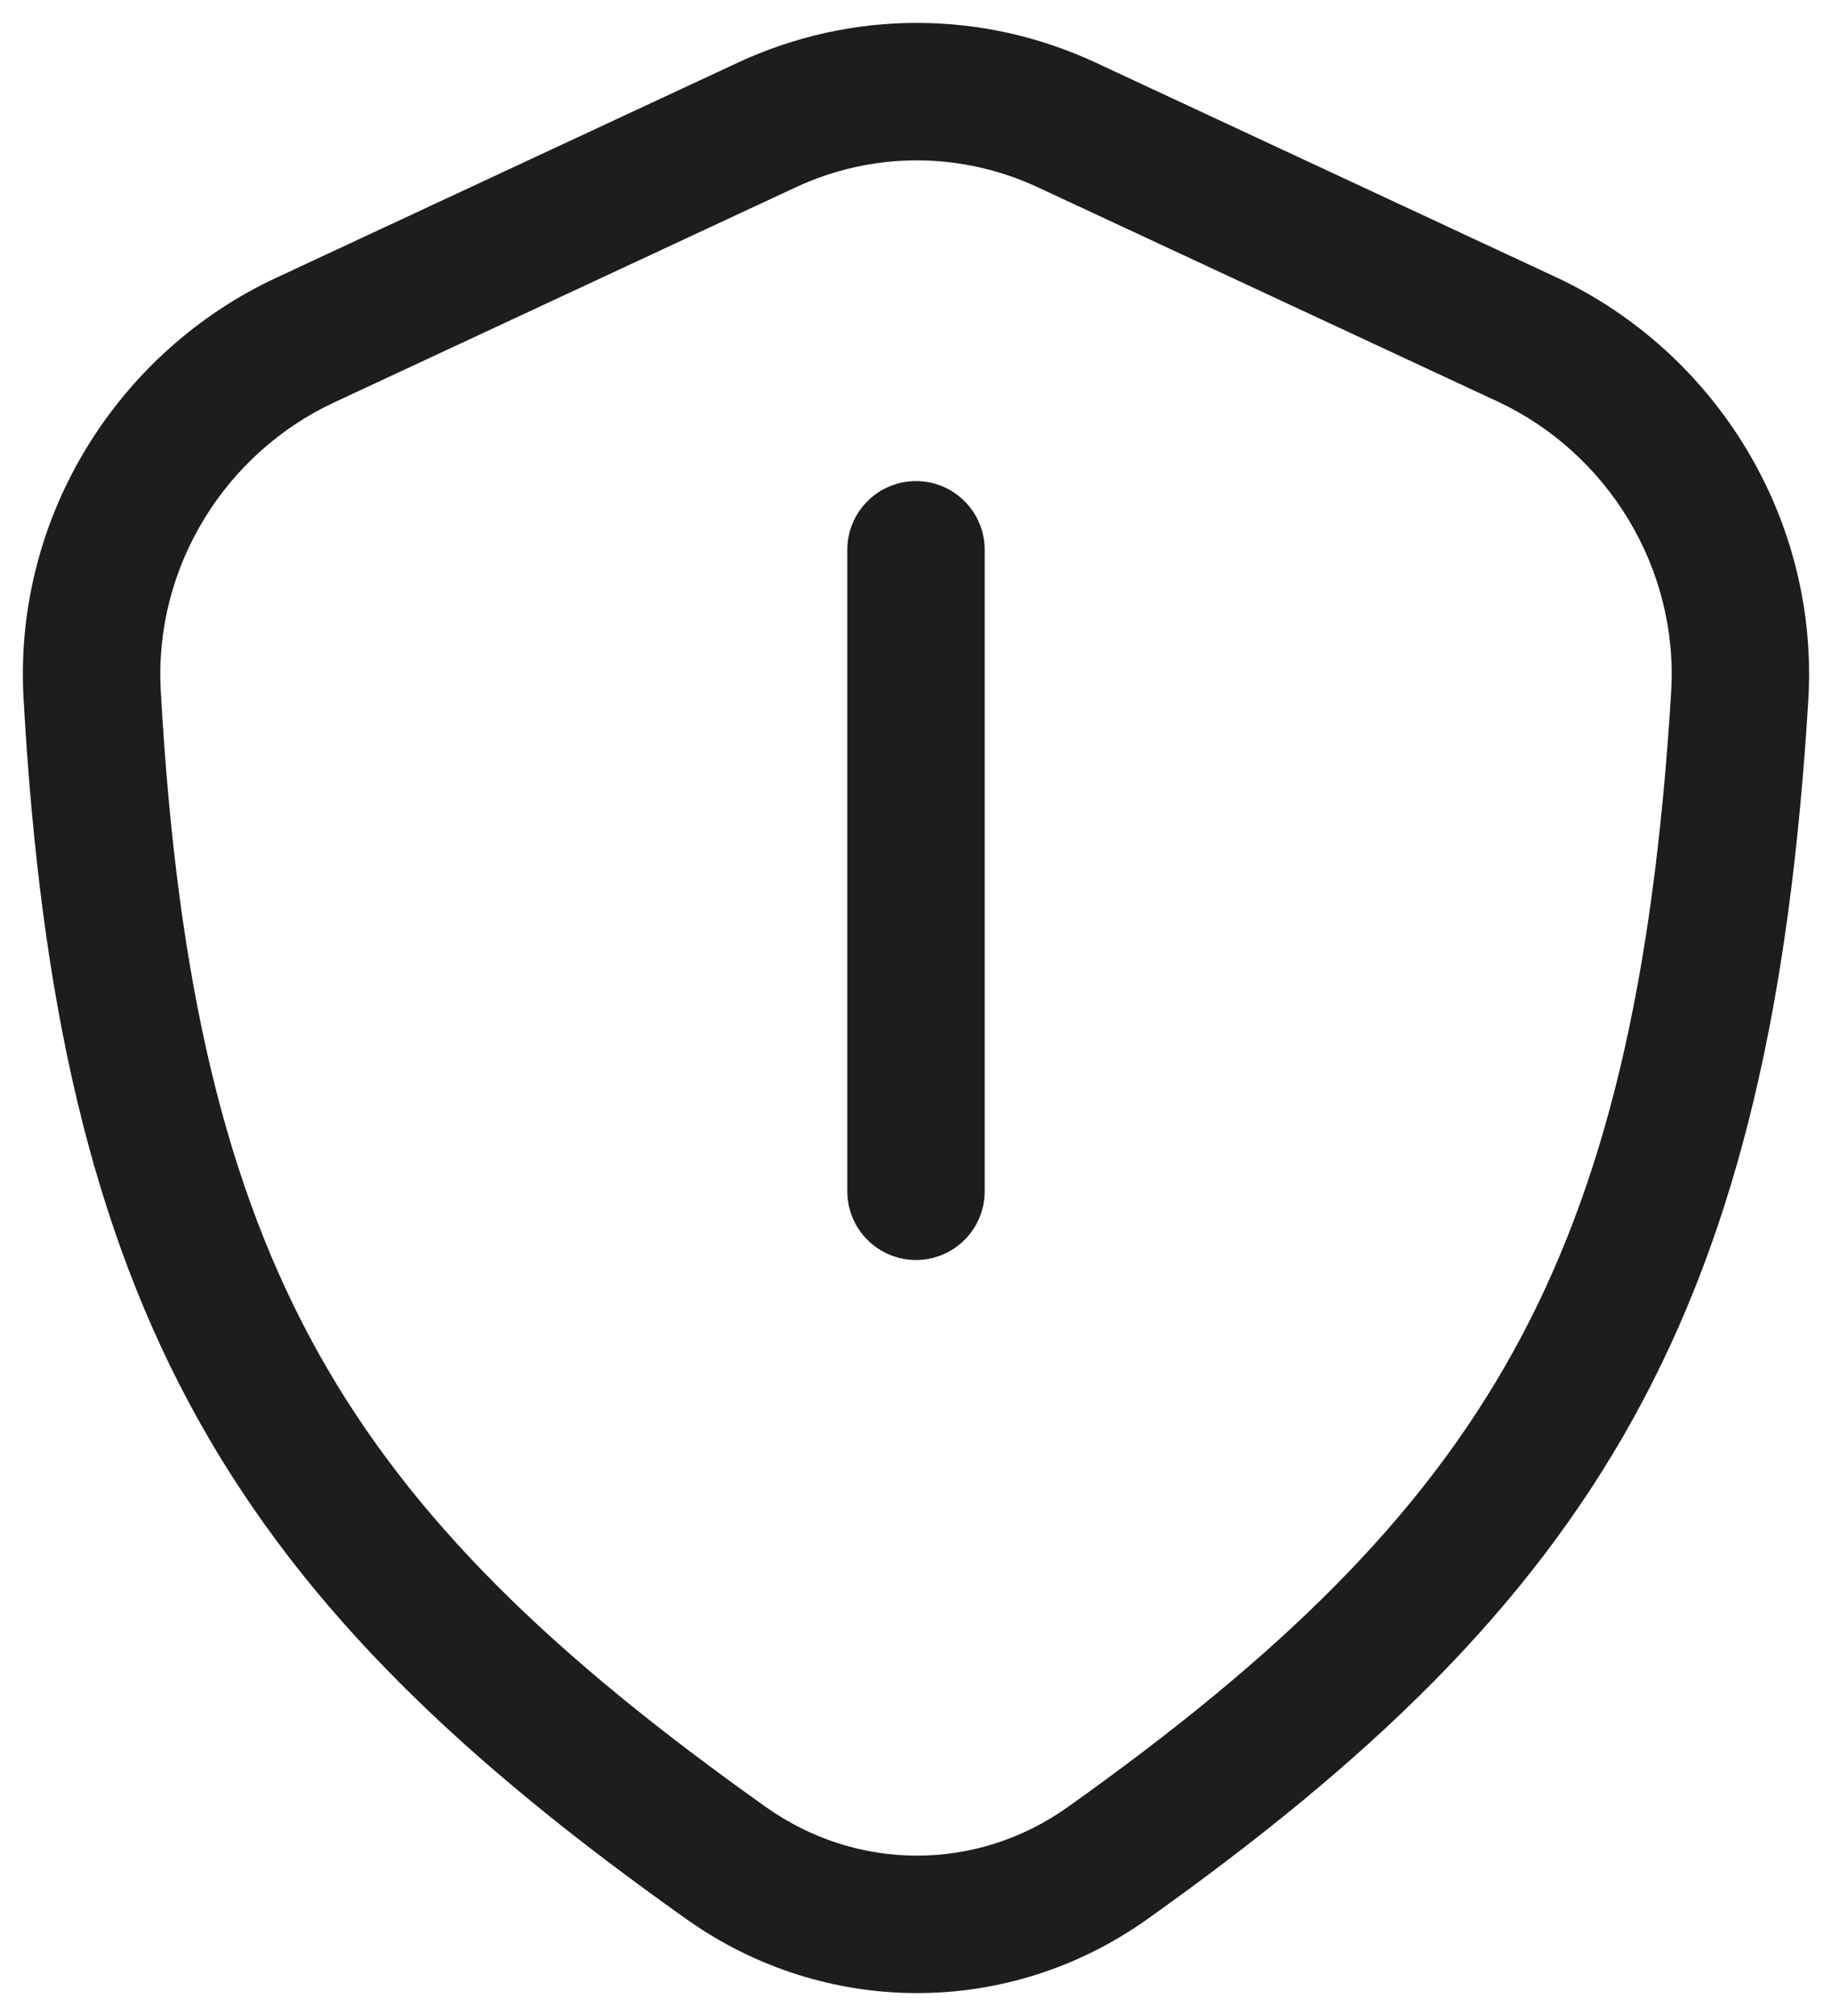 <svg width="20" height="22" viewBox="0 0 20 22" fill="none" xmlns="http://www.w3.org/2000/svg">
<path fill-rule="evenodd" clip-rule="evenodd" d="M11.33 2.044C10.488 1.652 9.529 1.652 8.687 2.044L3.649 4.391C2.461 4.944 1.68 6.184 1.755 7.536C1.933 10.738 2.466 12.96 3.481 14.774C4.497 16.588 6.035 18.069 8.362 19.72C9.357 20.426 10.662 20.427 11.655 19.721C13.986 18.064 15.513 16.569 16.519 14.752C17.526 12.933 18.05 10.719 18.244 7.554C18.327 6.192 17.544 4.938 16.348 4.381L11.33 2.044ZM8.054 0.684C9.298 0.105 10.72 0.105 11.963 0.684L16.981 3.022C18.72 3.831 19.863 5.65 19.741 7.646C19.541 10.923 18.989 13.386 17.831 15.478C16.672 17.572 14.944 19.223 12.524 20.944C11.01 22.021 9.007 22.017 7.494 20.943C5.084 19.234 3.343 17.599 2.172 15.507C1.002 13.415 0.442 10.94 0.257 7.619C0.147 5.635 1.29 3.835 3.016 3.031L8.054 0.684ZM10 5.25C10.414 5.25 10.75 5.586 10.75 6L10.75 13C10.75 13.414 10.414 13.75 10 13.75C9.586 13.75 9.25 13.414 9.25 13L9.25 6C9.25 5.586 9.586 5.25 10 5.25Z" fill="#1D1D1F"/>
</svg>
